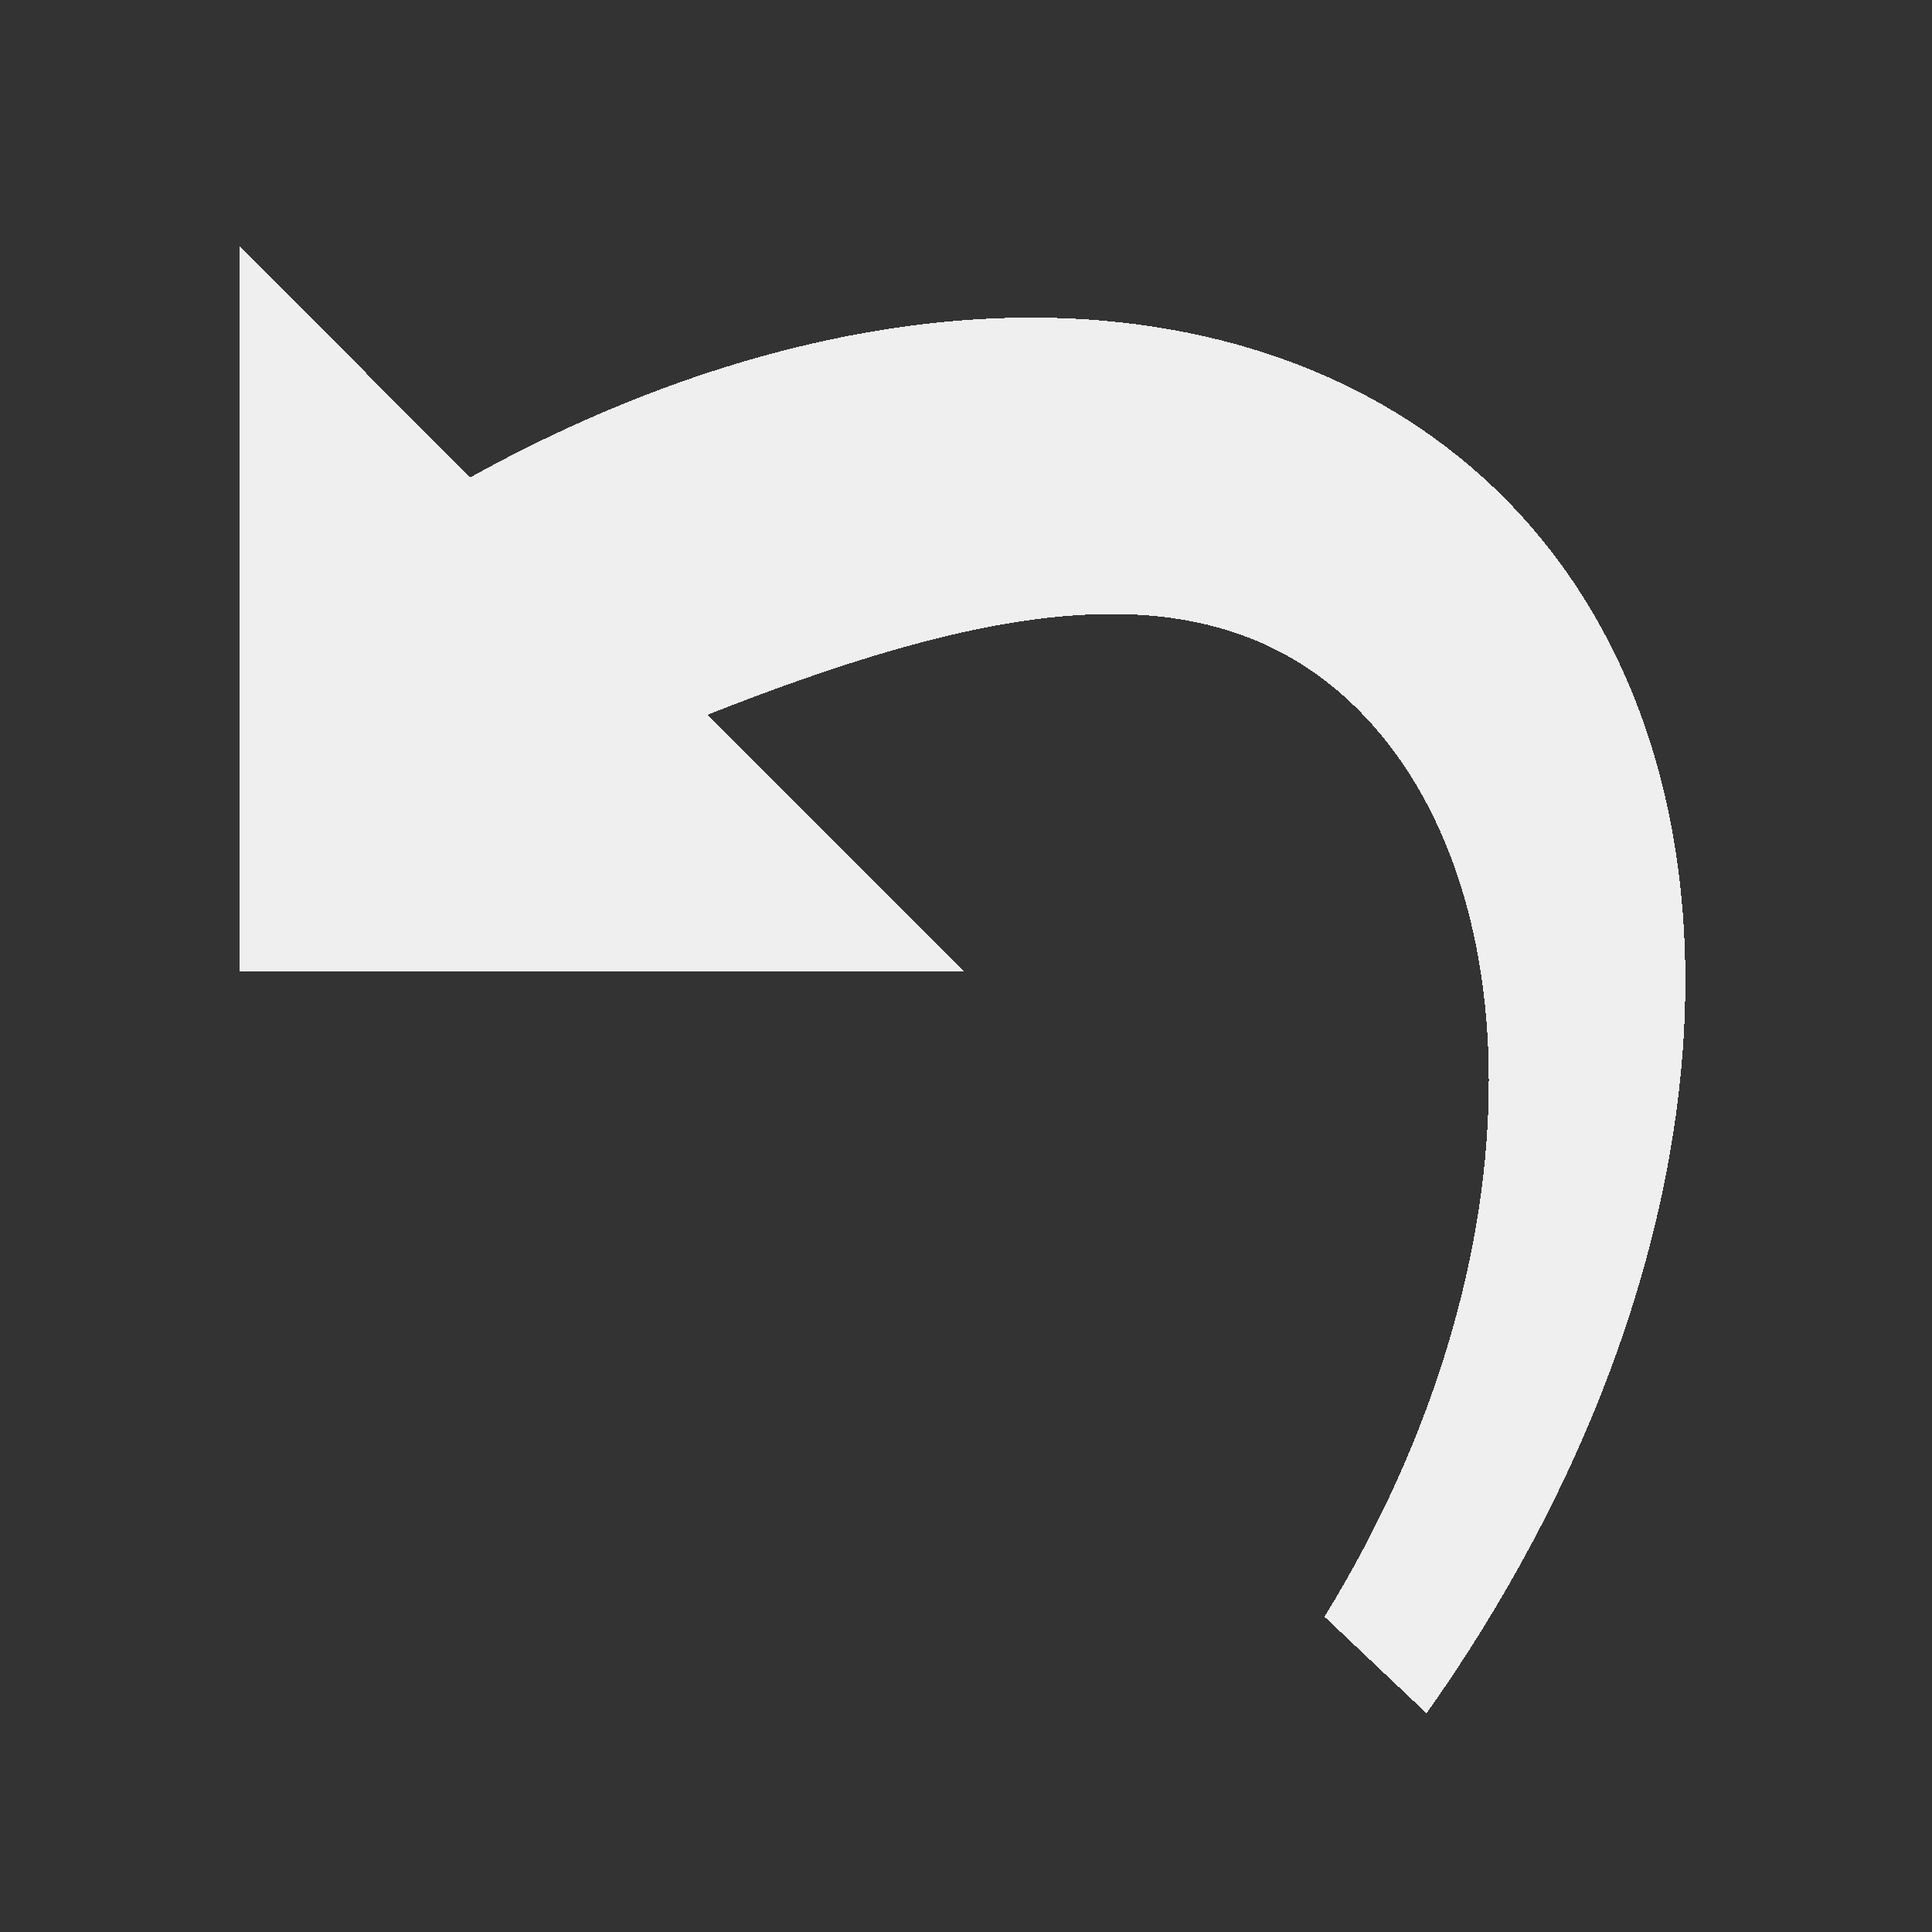 <svg width="32" height="32" shape-rendering="crispEdges" xmlns="http://www.w3.org/2000/svg"><rect width="100%" height="100%" fill="#333333" stroke="none"/><path d="M3.97 4.084l3.82 3.822c2.998-1.661 6.128-2.592 9.045-2.644 3.175-.052 5.932.93 7.91 2.816 4.614 4.414 4.149 12.867-1.117 20.3l-1.69-1.6c3.717-6.041 3.466-12.565.223-15.333-2.458-2.088-5.987-1.362-10.44.393l4.247 4.246h-12z" fill="#efefef"/></svg>